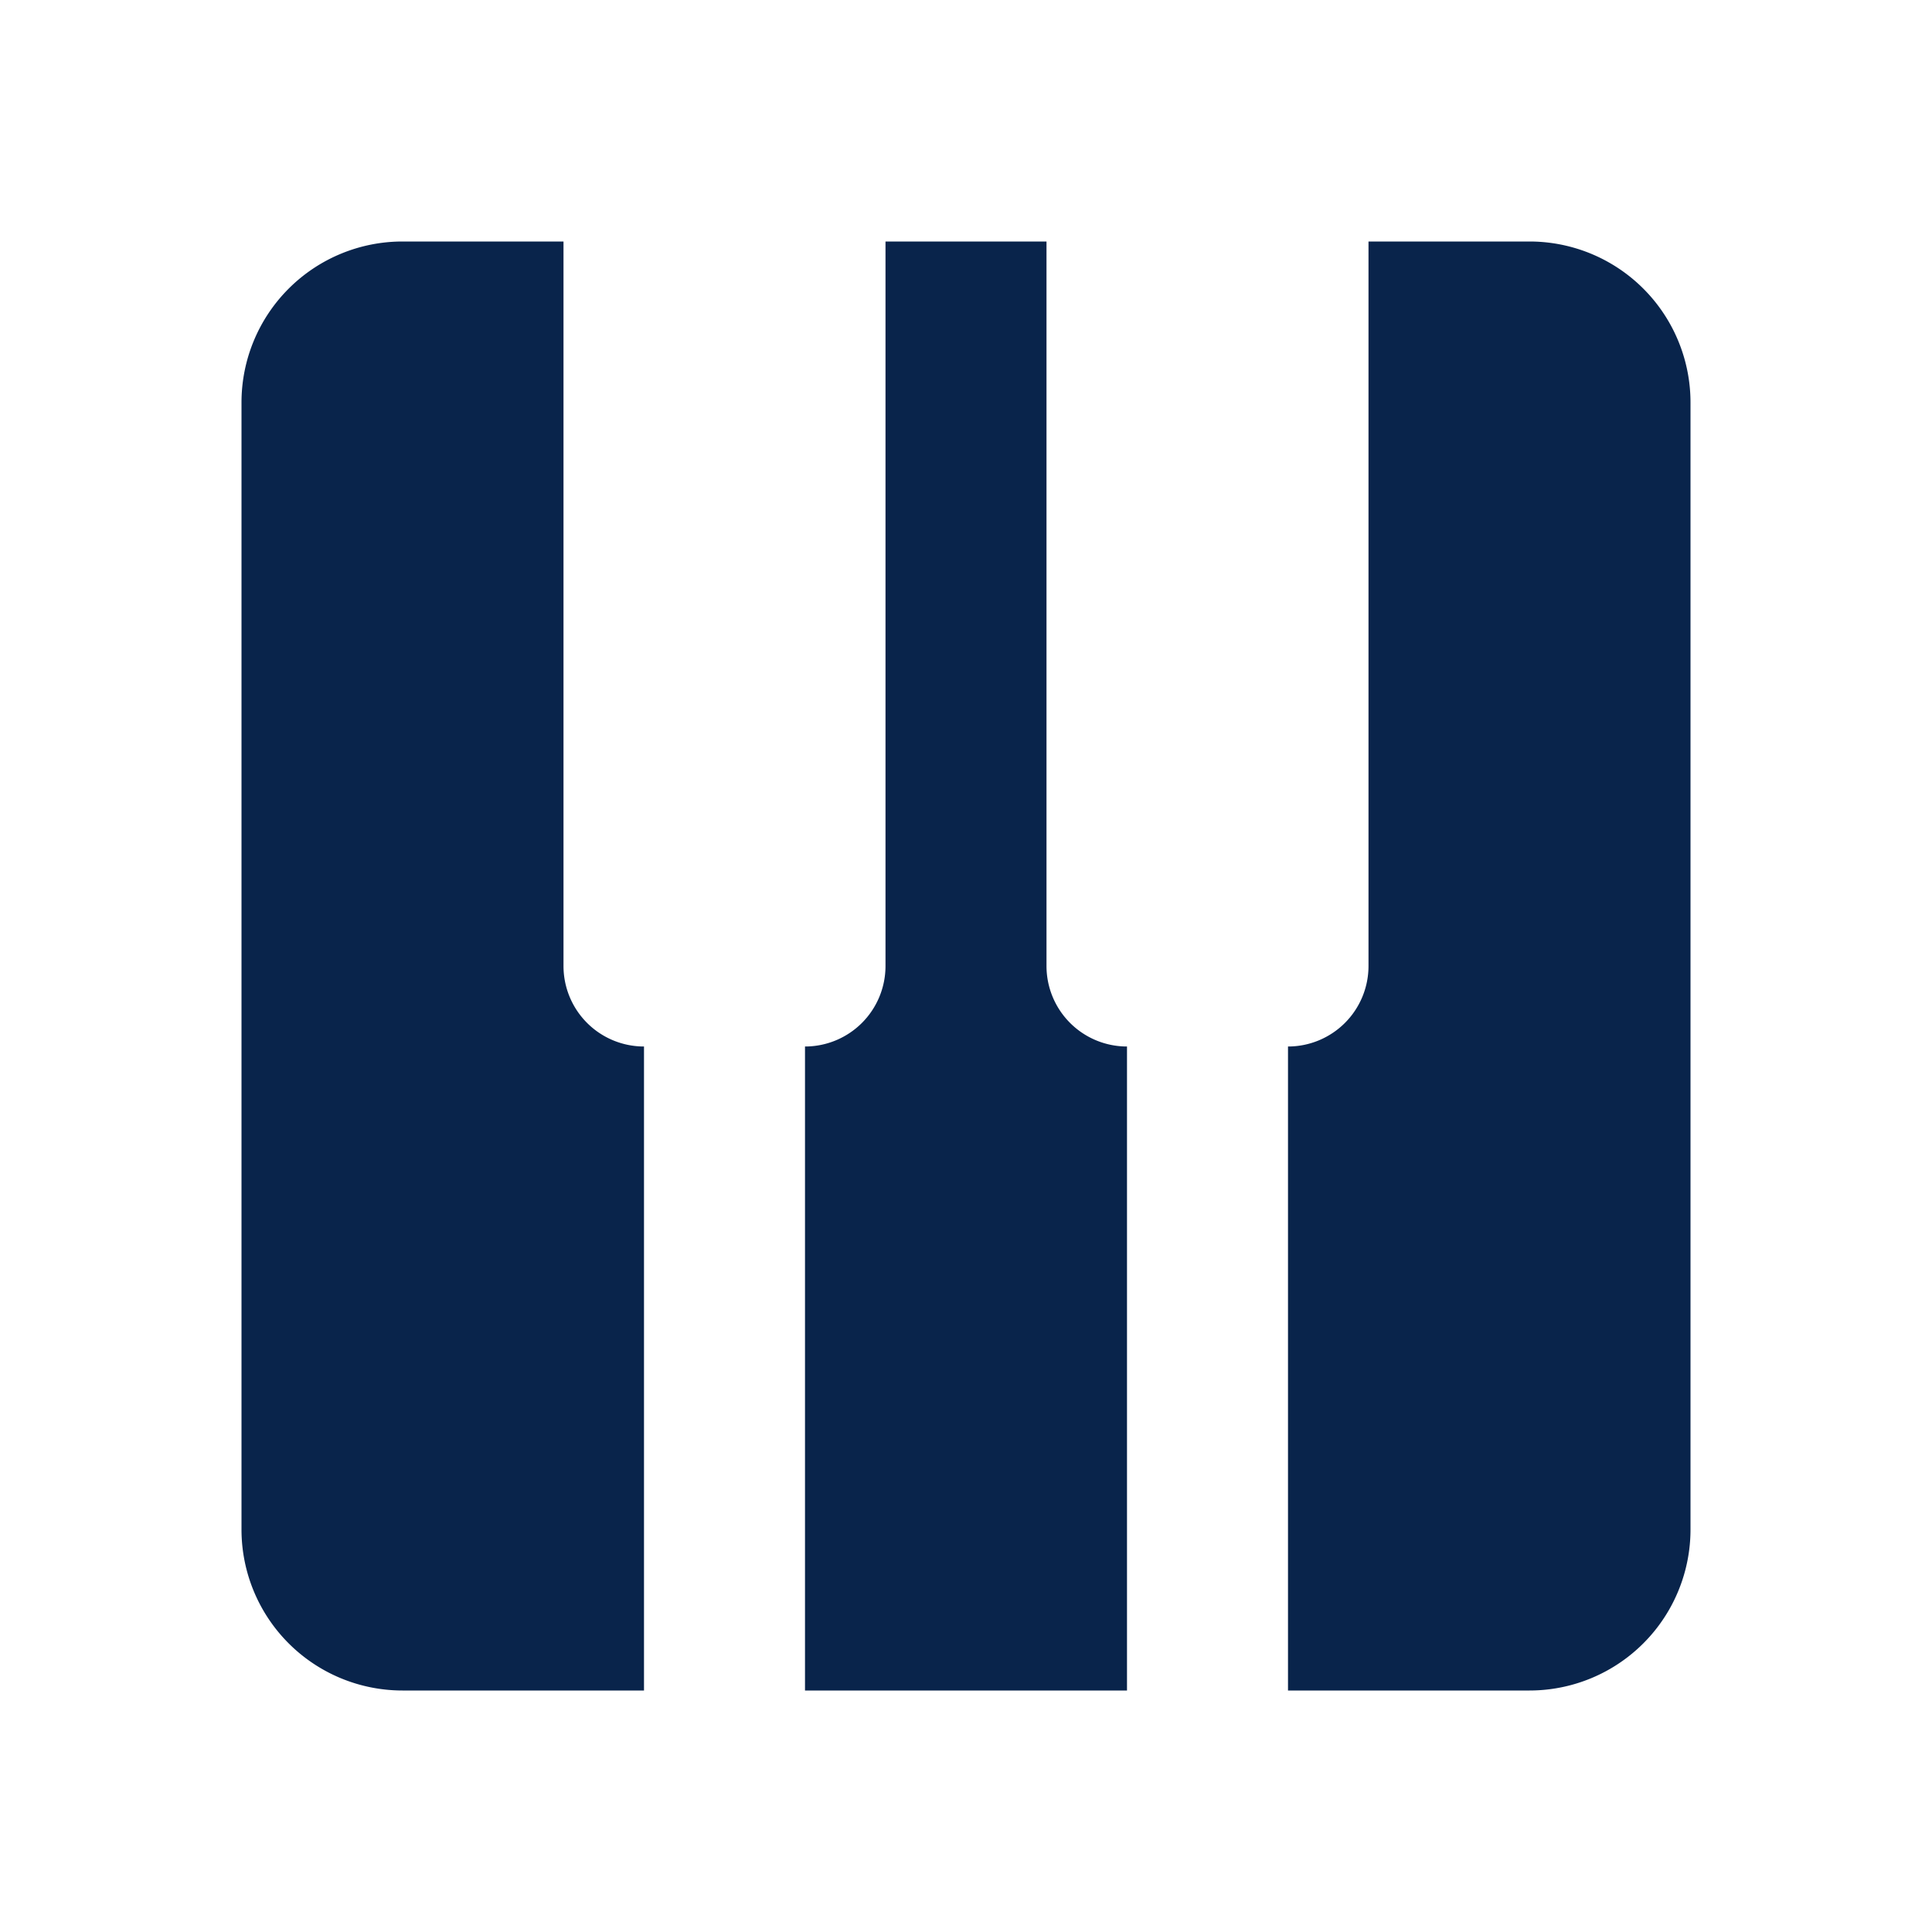 <svg xmlns="http://www.w3.org/2000/svg" width="24" height="24"><g fill="none"><path d="M24 0v24H0V0zM12.594 23.258l-.012.002-.071.035-.02.004-.014-.004-.071-.036c-.01-.003-.019 0-.024.006l-.004.01-.017.428.005.02.01.013.104.074.015.004.012-.004.104-.074.012-.016.004-.017-.017-.427c-.002-.01-.009-.017-.016-.018m.264-.113-.014.002-.184.093-.01.01-.003.011.018.43.005.012.008.008.201.092c.012.004.023 0 .029-.008l.004-.014-.034-.614c-.003-.012-.01-.02-.02-.022m-.715.002a.023.023 0 0 0-.027.006l-.006.014-.034.614c0 .012.007.02.017.024l.015-.002.201-.093.01-.008.003-.011.018-.43-.003-.012-.01-.01z"/><path fill="#09244B" d="M3 5a2 2 0 0 1 2-2h2v9a1 1 0 0 0 1 1v8H5a2 2 0 0 1-2-2zm7 16v-8a1 1 0 0 0 1-1V3h2v9a1 1 0 0 0 1 1v8zm6 0h3a2 2 0 0 0 2-2V5a2 2 0 0 0-2-2h-2v9a1 1 0 0 1-1 1z"/></g></svg>